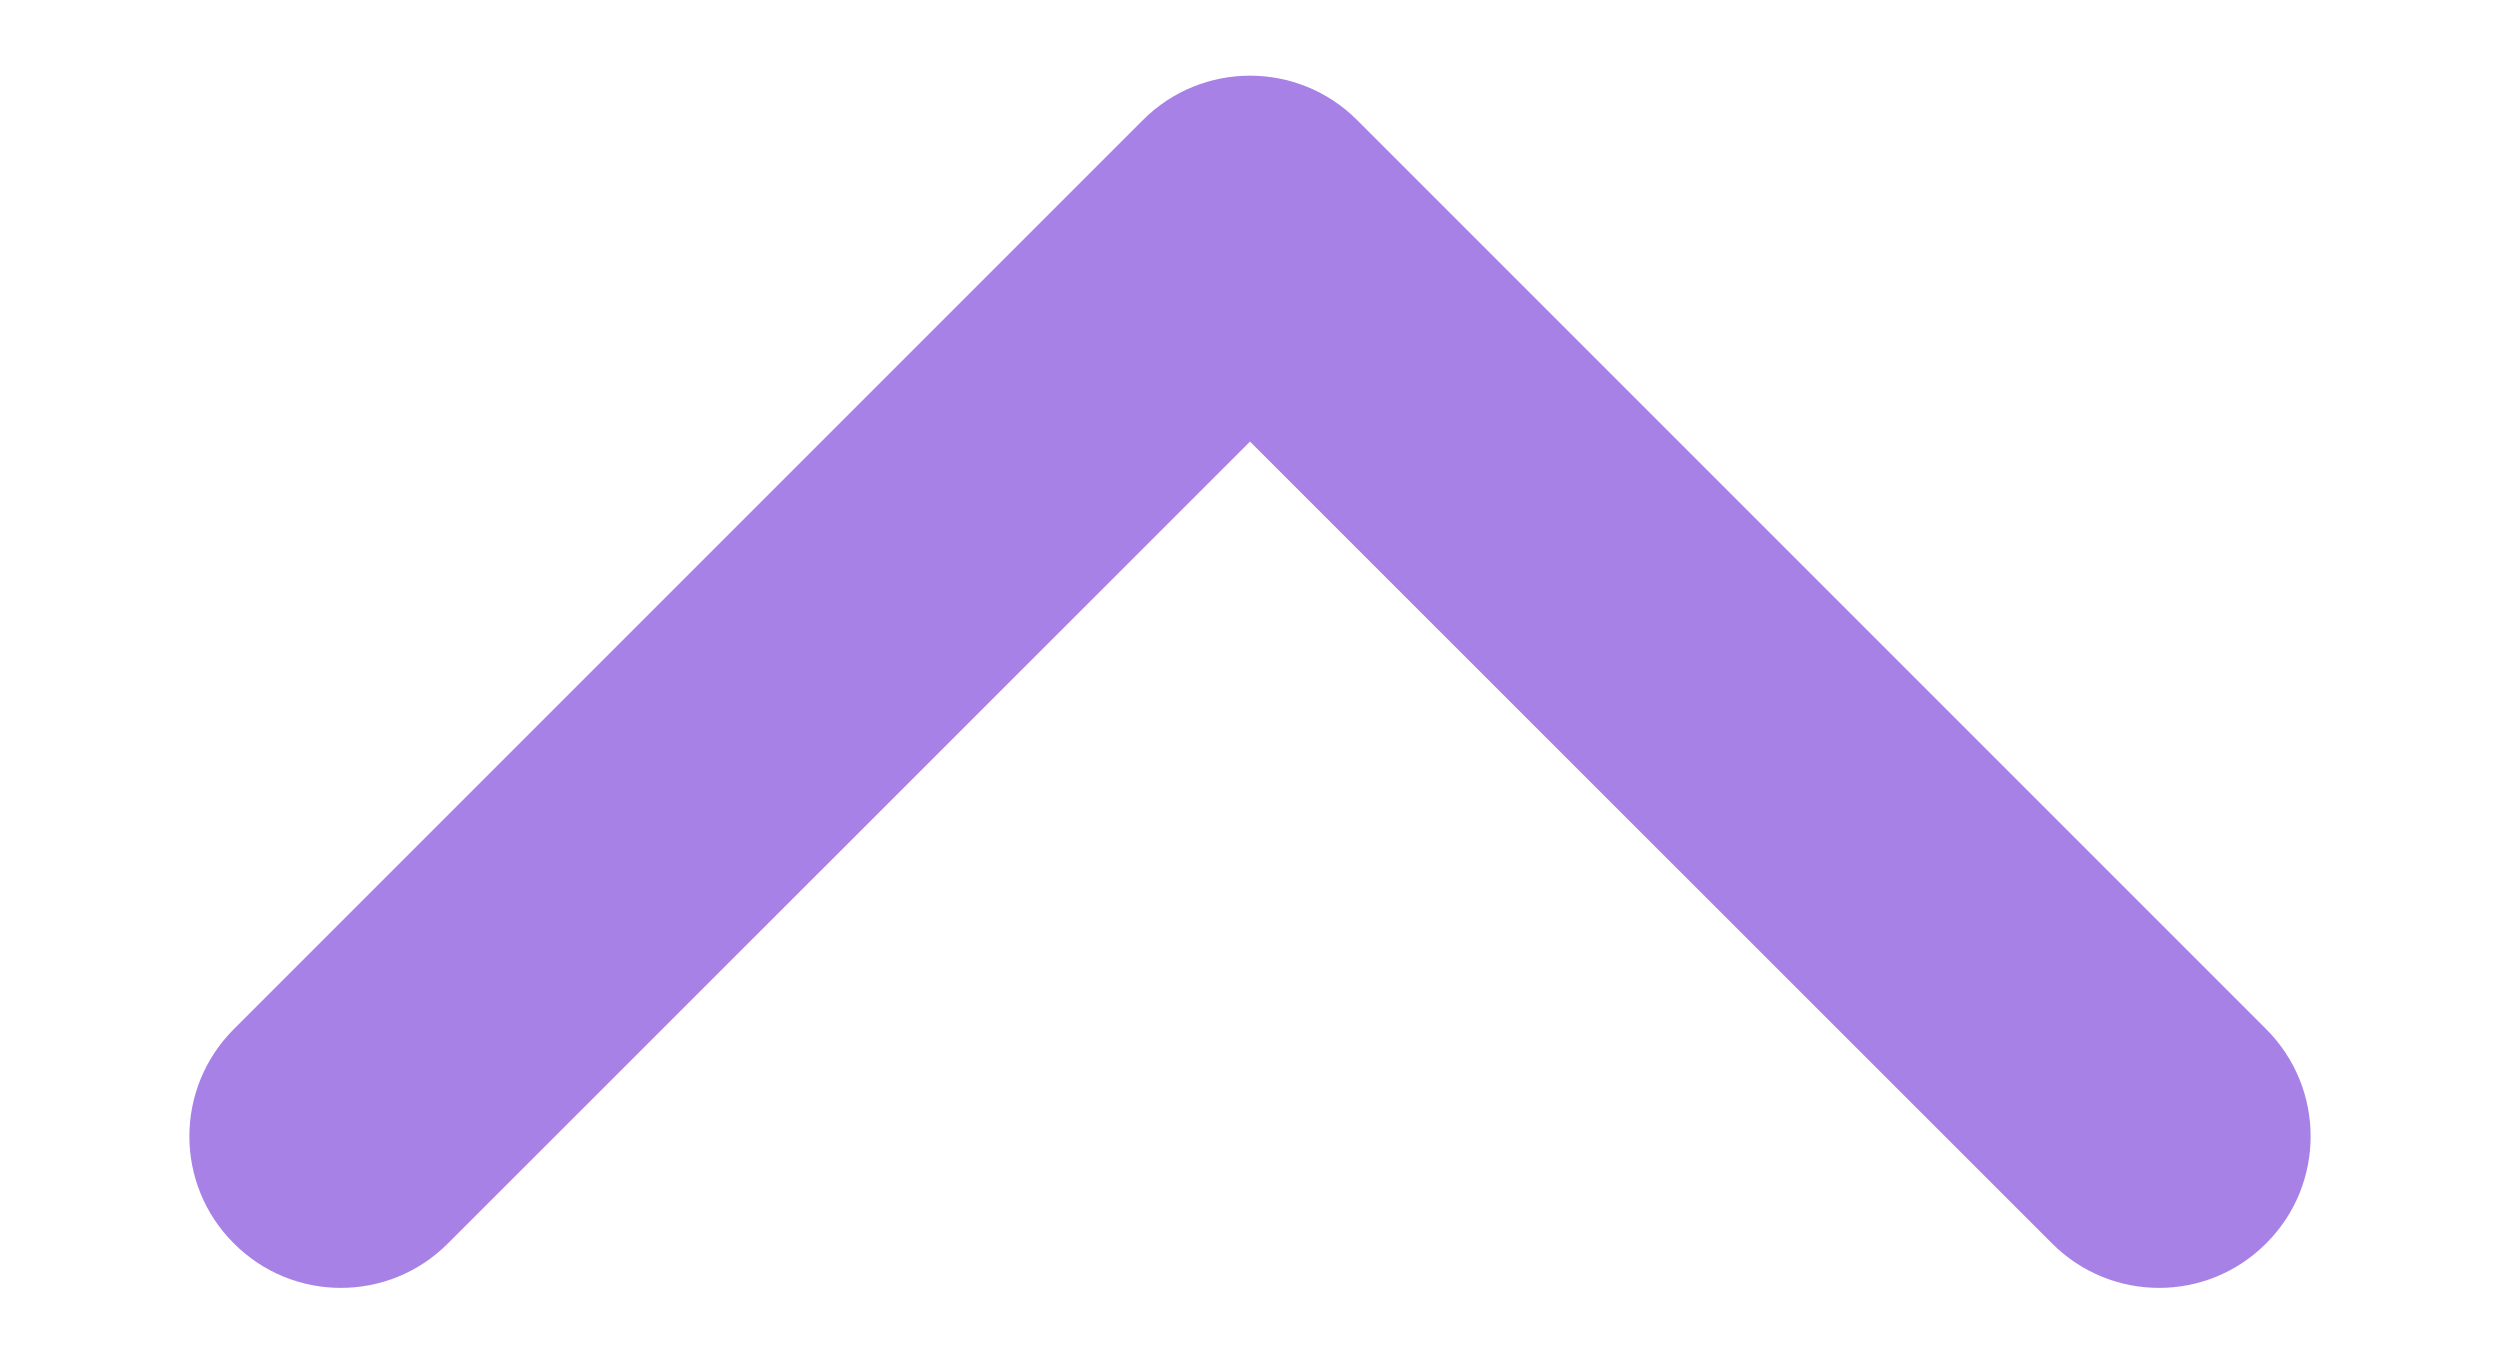 <svg width="11" height="6" viewBox="0 0 11 6" fill="none" xmlns="http://www.w3.org/2000/svg">
<path fill-rule="evenodd" clip-rule="evenodd" d="M9.971 5.471C9.711 5.732 9.289 5.732 9.029 5.471L5.5 1.943L1.971 5.471C1.711 5.732 1.289 5.732 1.029 5.471C0.768 5.211 0.768 4.789 1.029 4.528L5.029 0.528C5.289 0.268 5.711 0.268 5.971 0.528L9.971 4.528C10.232 4.789 10.232 5.211 9.971 5.471Z" fill="#A881E6"/>
</svg>
